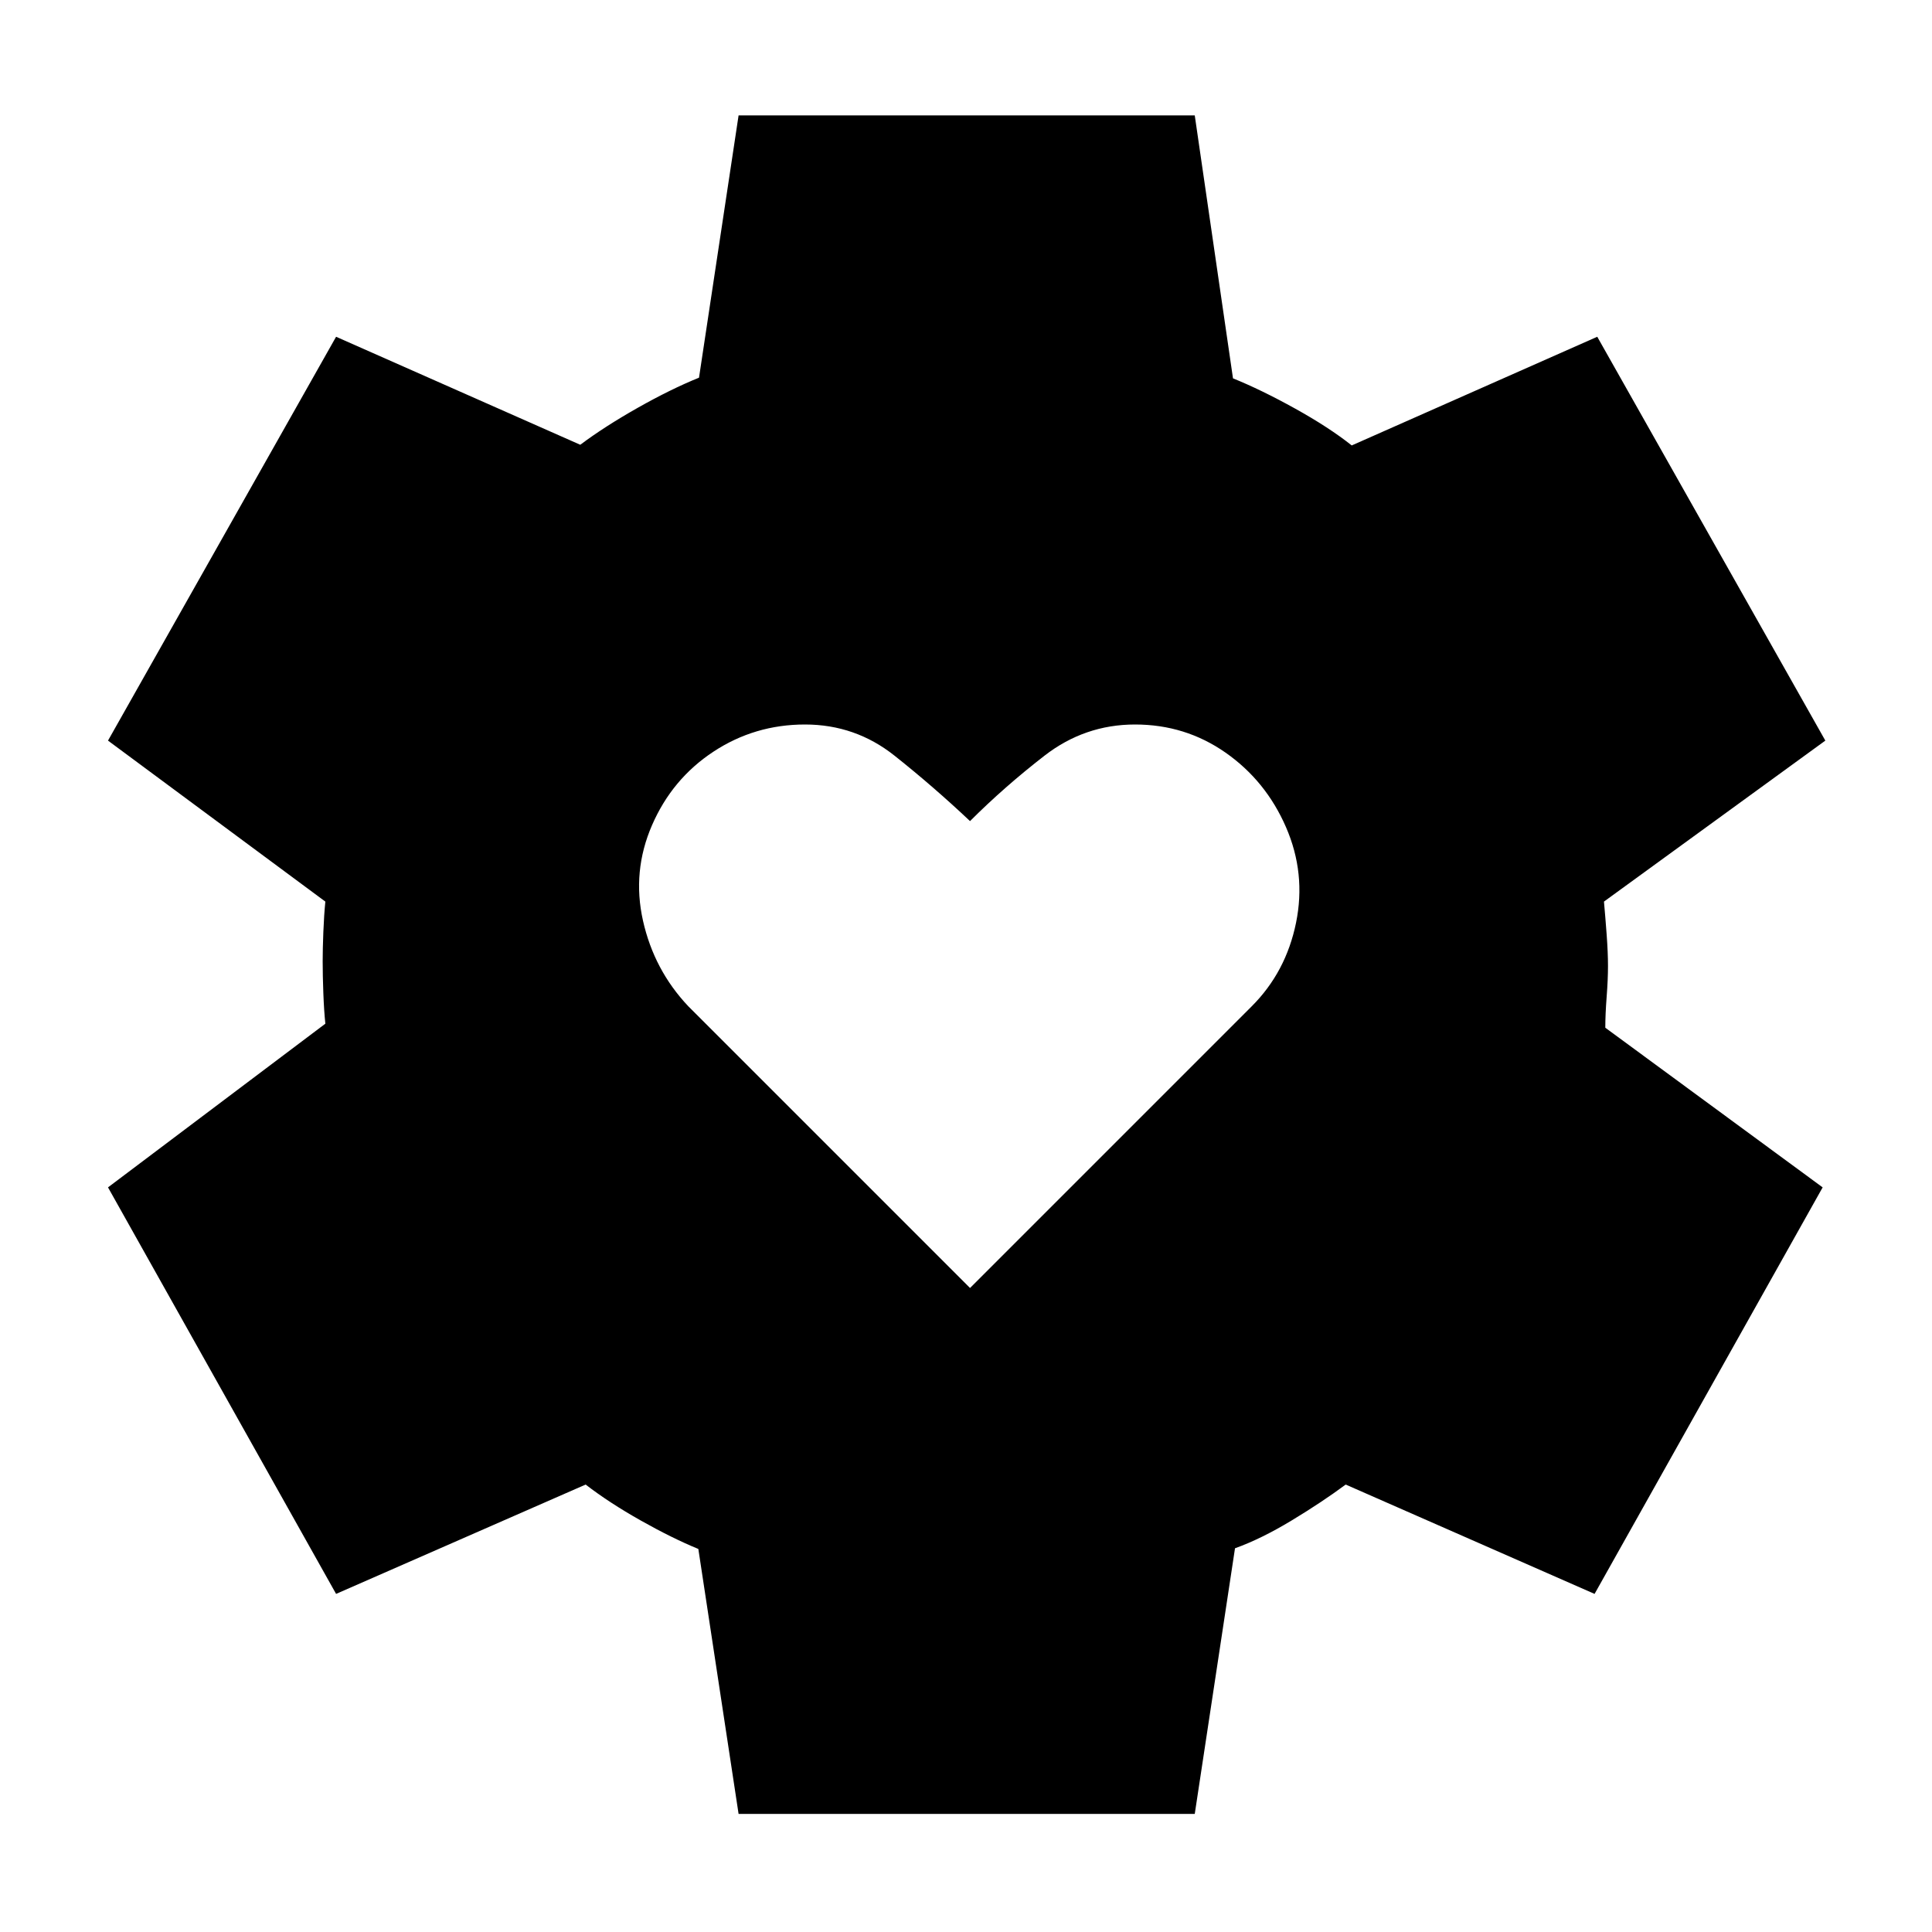 <svg xmlns="http://www.w3.org/2000/svg" height="40" viewBox="0 -960 960 960" width="40"><path d="m482-320 140-140q17-17 22-41.5t-5-47.5q-10-23-30-37t-45-14q-25 0-45 15.5T482-552q-18-17-37.5-32.5T400-600q-25 0-45.5 13.5T324-550q-10 23-4.5 47.5T342-460l140 140ZM367.001-58.667l-20-131.667Q334-195.667 318.333-204.5q-15.666-8.834-27.333-17.834l-124 54.333L53.667-370l108-81.333q-.667-6.333-1-15.167-.333-8.833-.333-15.833 0-6 .333-14.5.333-8.501 1-15.167l-108-80L167-792.666l121.333 53.667q12-9 28.5-18.334 16.501-9.333 30.501-15l19.667-130.333h226.665l19 130.666q14 5.667 30.834 15 16.833 9.334 28.167 18.334l122-54L907-592l-110 80q.666 7.333 1.333 16.333.667 9 .667 15.667t-.667 15.334q-.667 8.666-.667 15.333l108 79.333-113.333 201.999-123.666-54.333Q657-213.667 641.833-204.5q-15.167 9.166-28.167 13.833l-20 132H367.001Z"/></svg>
